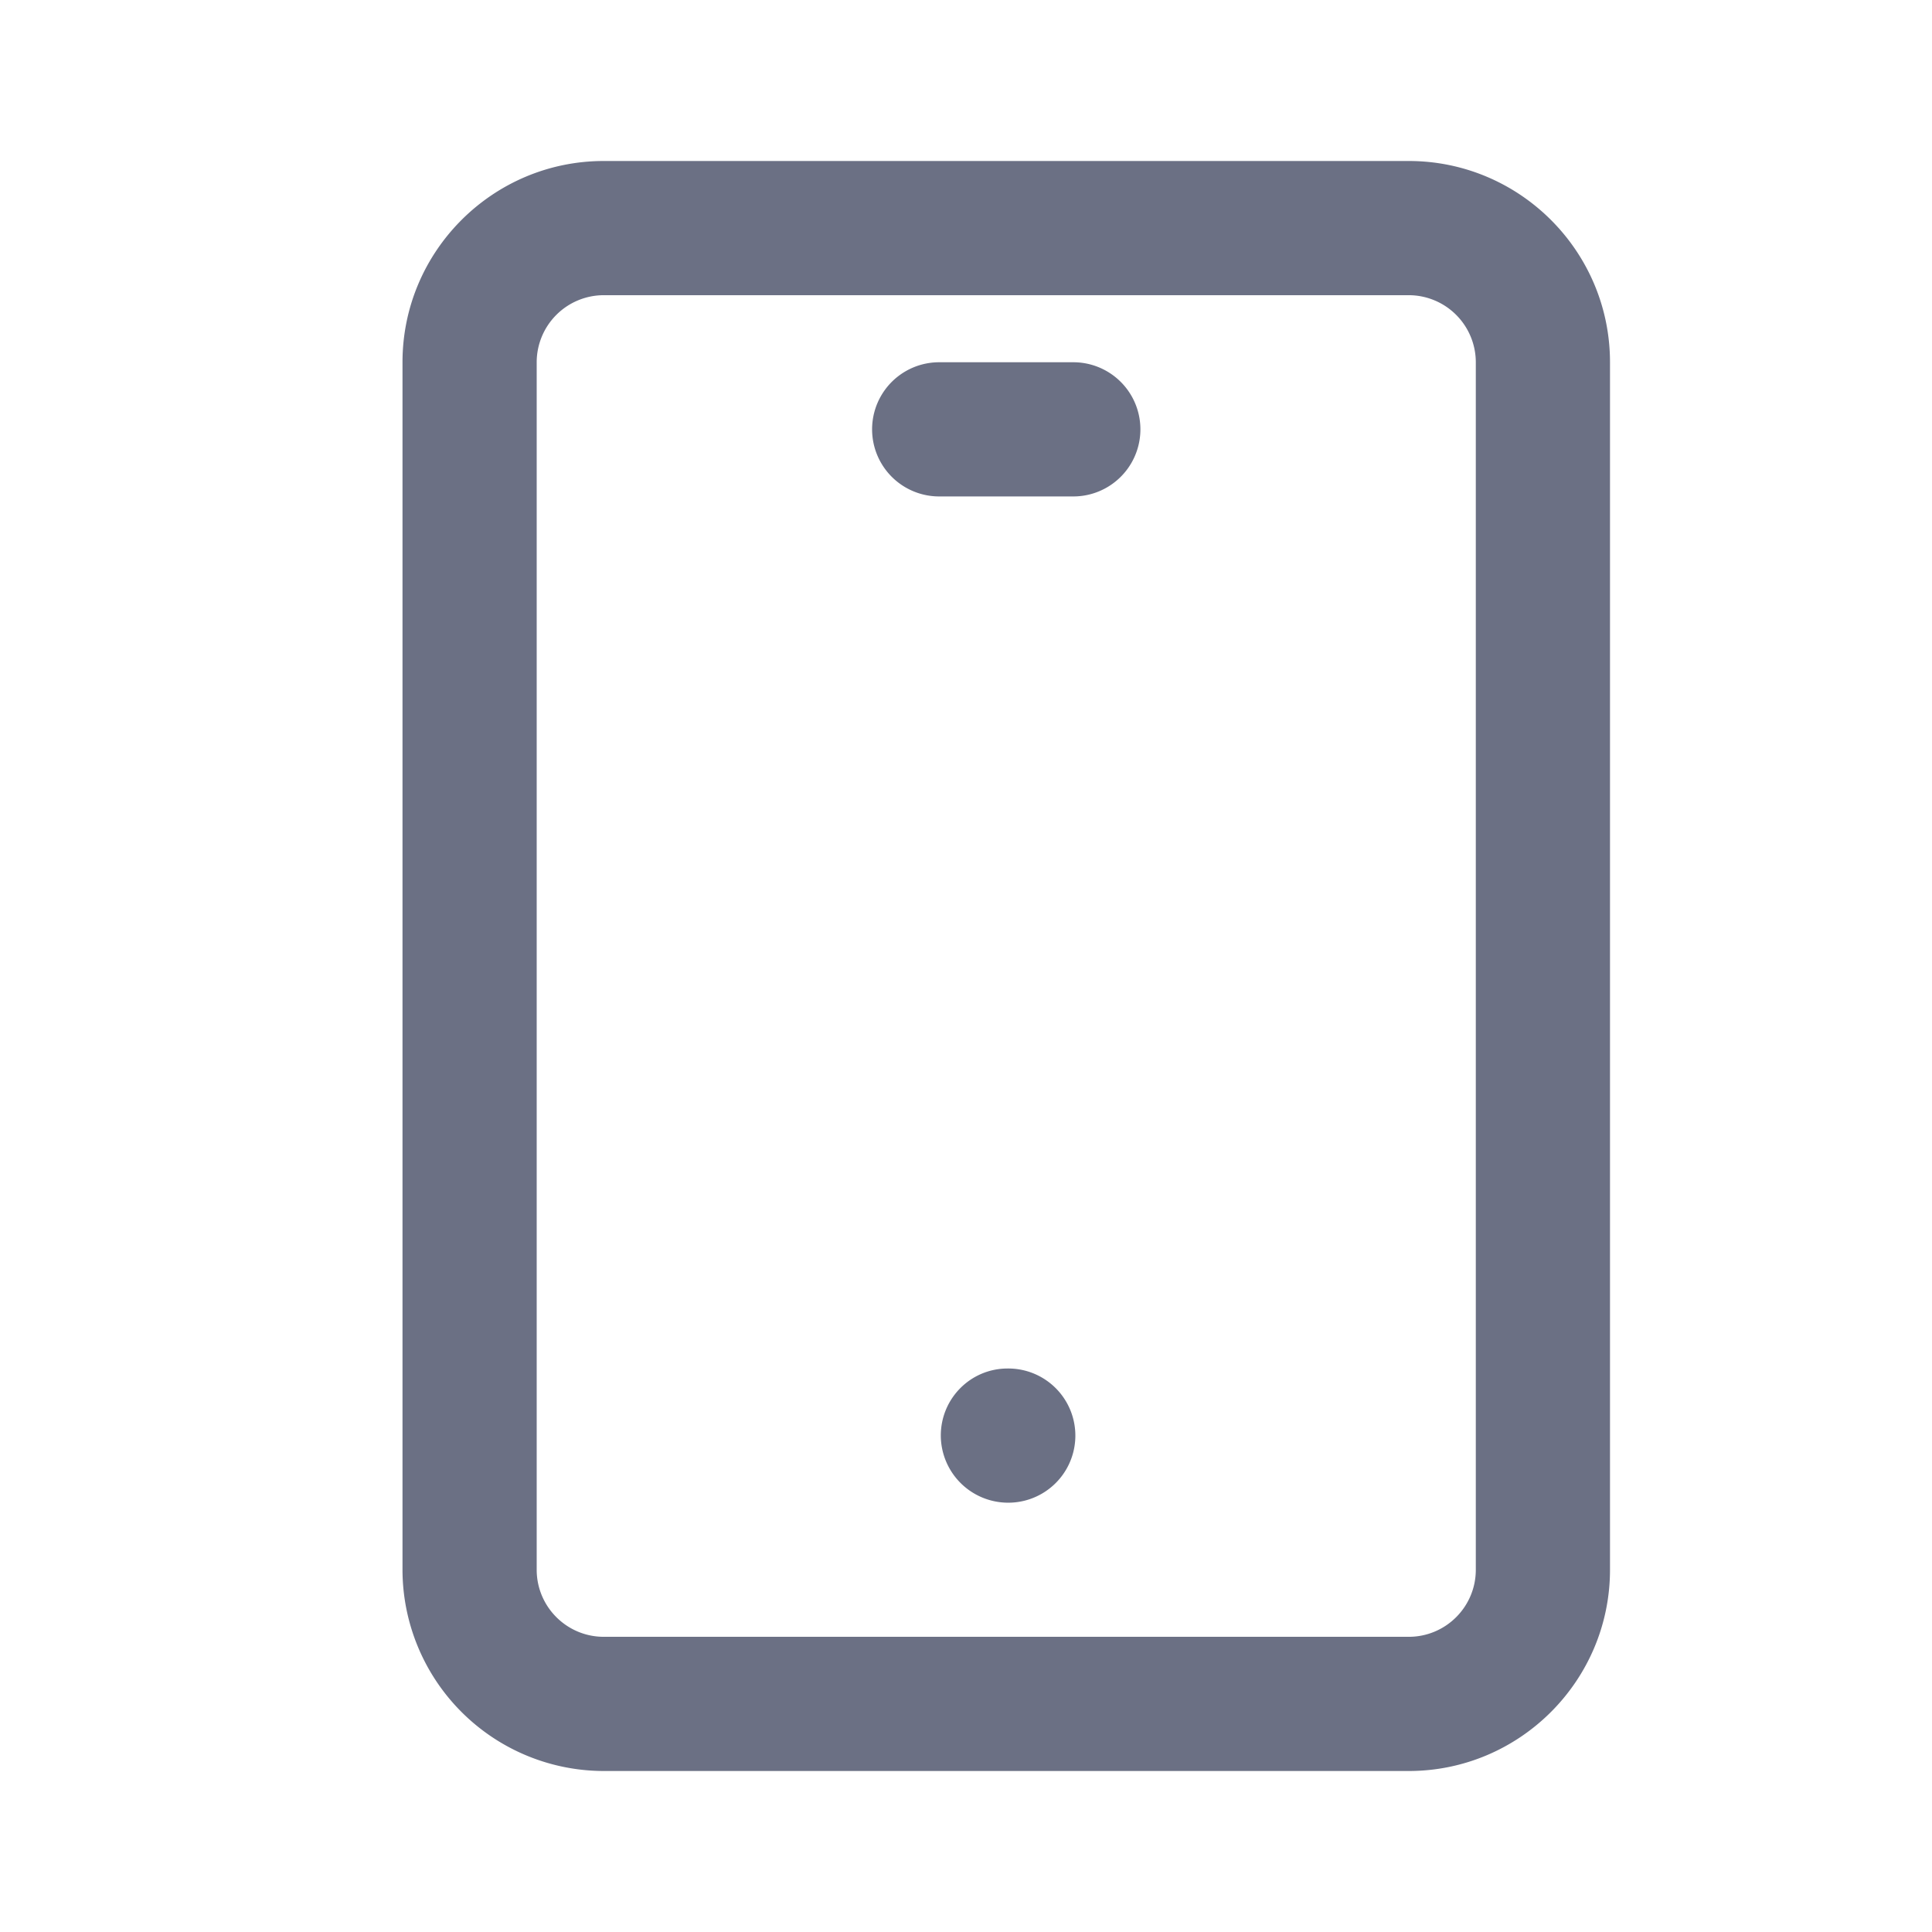 <svg xmlns="http://www.w3.org/2000/svg" fill="none" viewBox="0 0 24 24"><path fill="#6B7084" fill-rule="evenodd" d="M17.5 22h-10A2.503 2.503 0 0 1 5 19.5v-15C5 3.12 6.122 2 7.5 2h10C18.878 2 20 3.12 20 4.5v15c0 1.378-1.122 2.5-2.5 2.5Zm.833-17.5a.834.834 0 0 0-.833-.833h-10a.834.834 0 0 0-.833.833v15c0 .46.374.833.833.833h10c.46 0 .833-.373.833-.833v-15Zm-5 1.667h-1.666a.833.833 0 1 1 0-1.667h1.666a.833.833 0 1 1 0 1.667ZM12.517 17h.008a.833.833 0 1 1 0 1.667.837.837 0 0 1-.838-.834c0-.46.37-.833.83-.833Z" clip-rule="evenodd"/></svg>